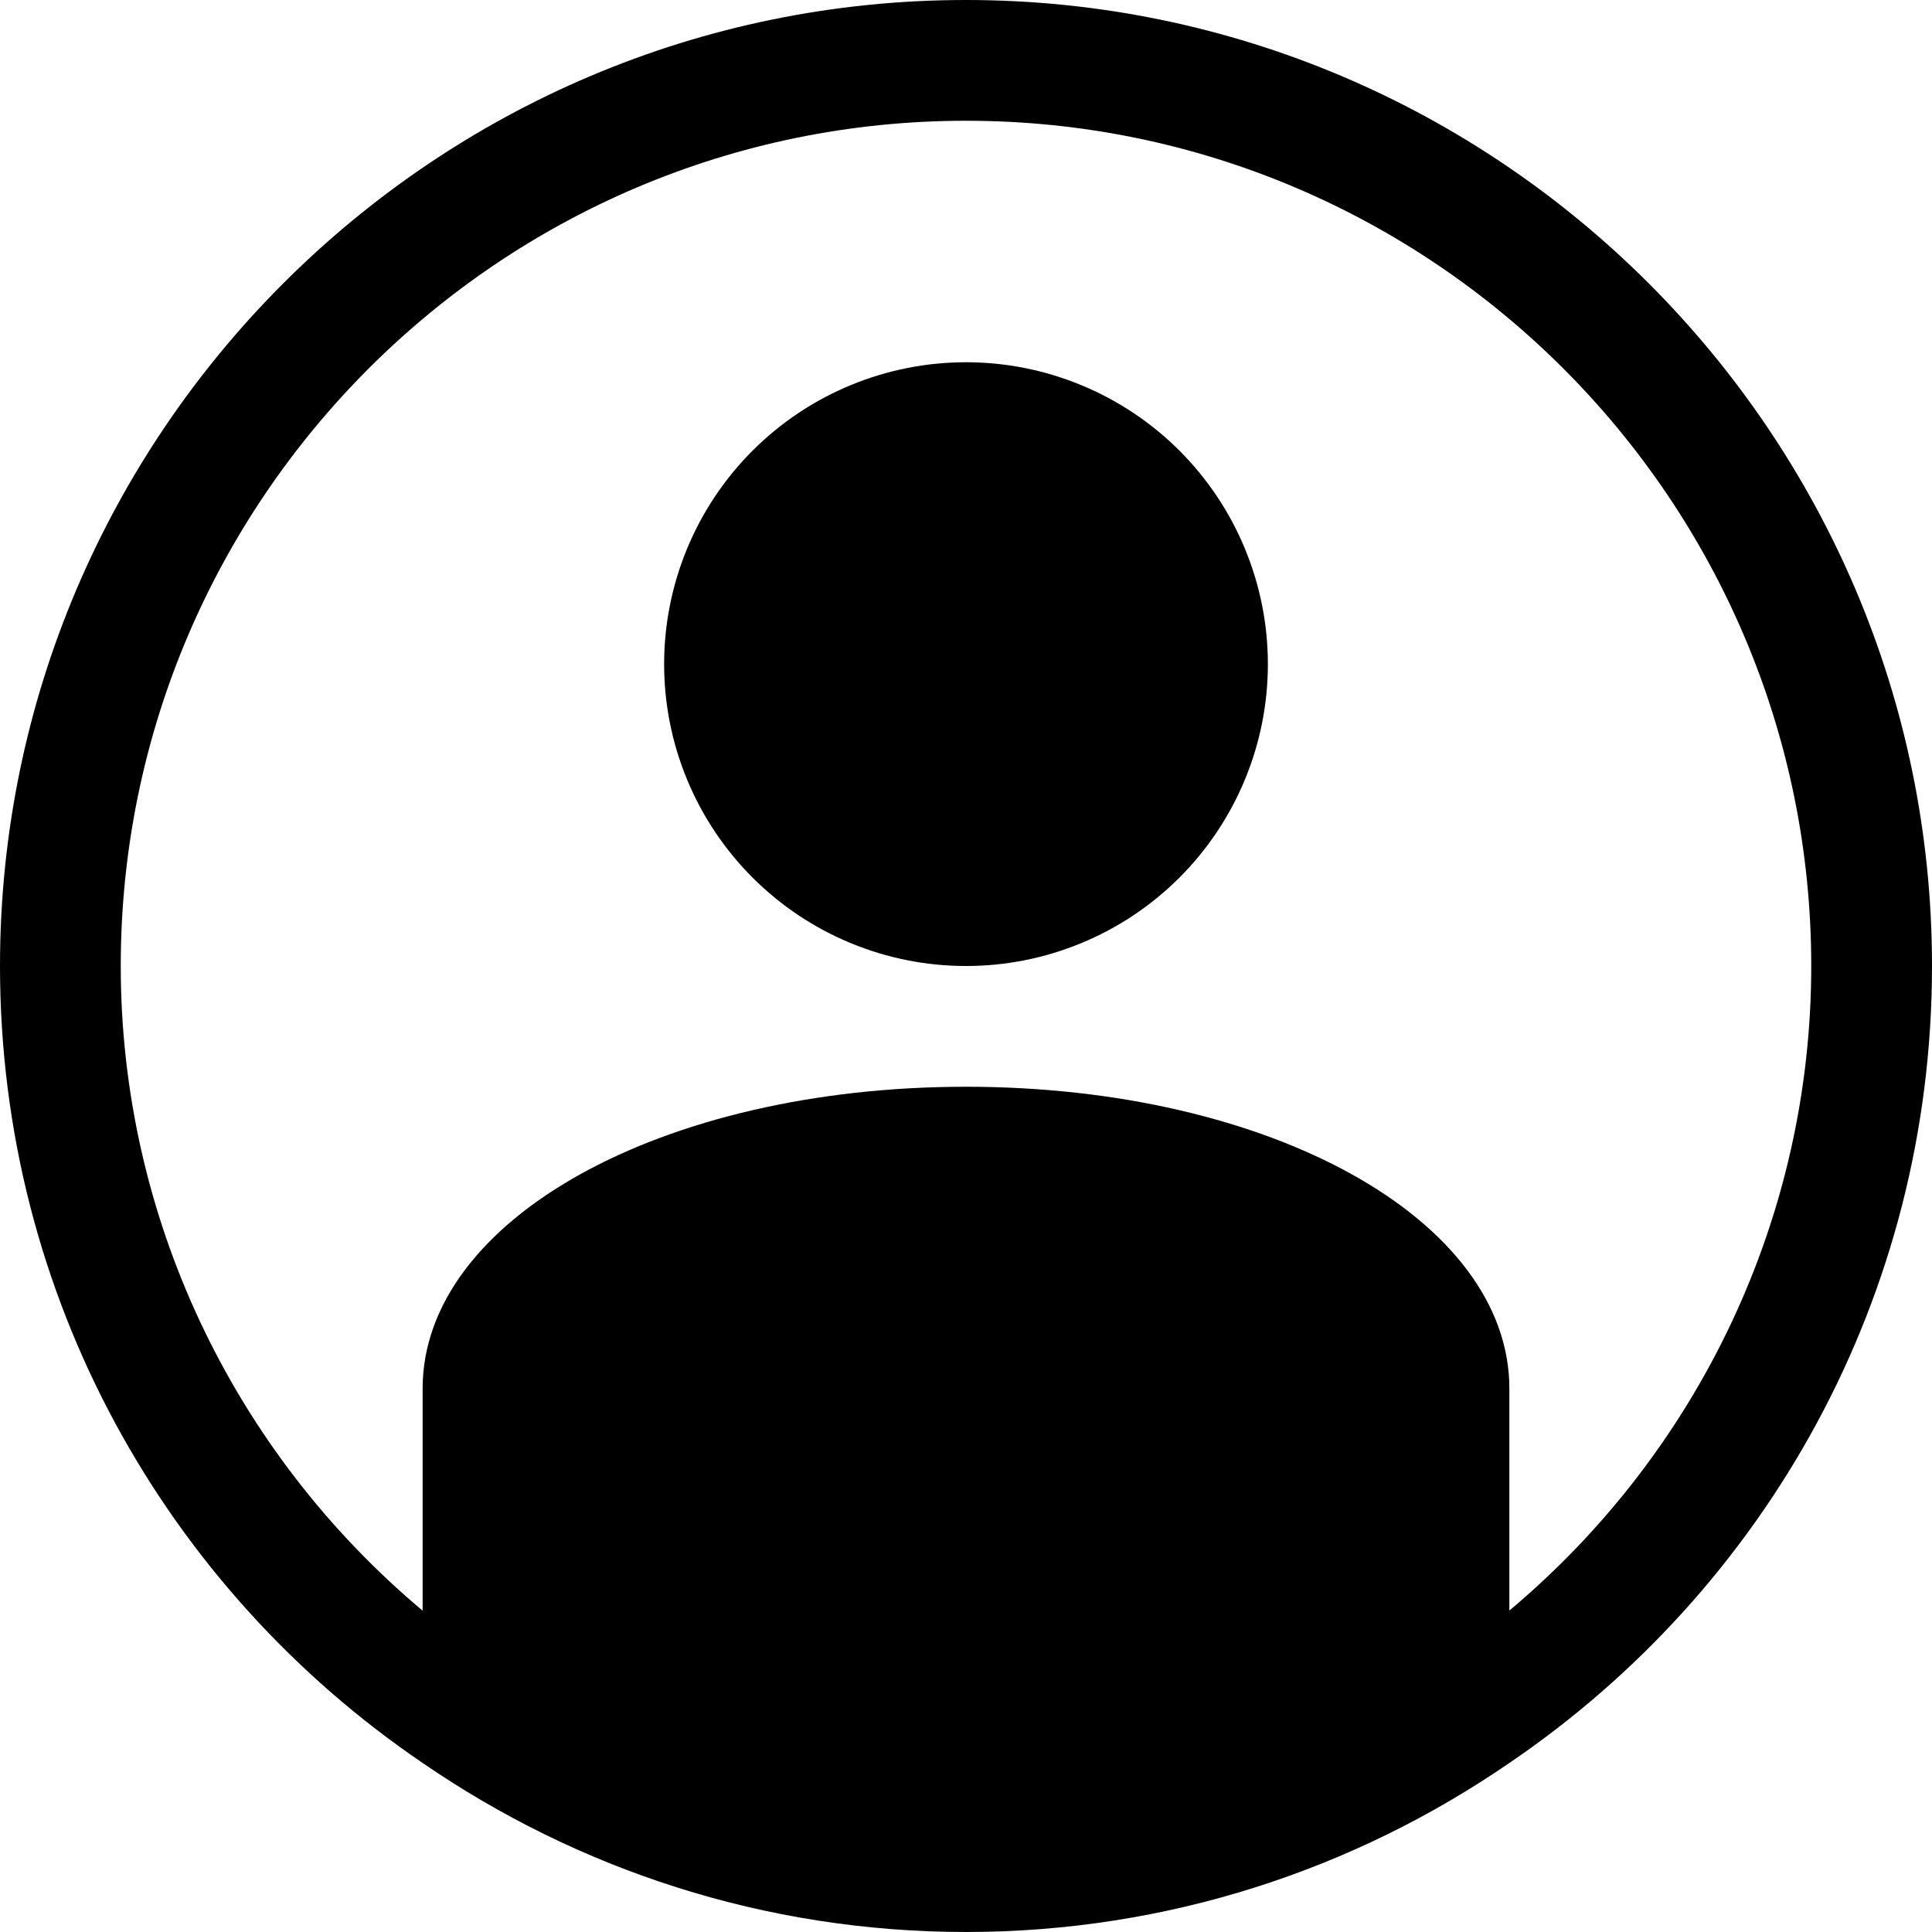 <?xml version="1.0" encoding="UTF-8"?>
<svg xmlns="http://www.w3.org/2000/svg" xmlns:xlink="http://www.w3.org/1999/xlink" width="375pt" height="375pt" viewBox="0 0 375 375" version="1.2">
<g id="surface1">
<path style=" stroke:none;fill-rule:nonzero;fill:rgb(0%,0%,0%);fill-opacity:1;" d="M 187.5 0 C 84.141 0 0 84.141 0 187.5 C 0 251.719 32.344 308.438 82.031 342.188 C 112.031 362.812 148.359 375 187.5 375 C 226.641 375 262.969 362.812 292.969 342.188 C 342.656 308.438 375 251.719 375 187.5 C 375 84.141 290.859 0 187.5 0 Z M 292.969 312.609 L 292.969 269.531 C 292.969 236.719 246.562 210.938 187.5 210.938 C 128.438 210.938 82.031 236.719 82.031 269.531 L 82.031 312.633 C 45.164 281.695 23.438 236.109 23.438 187.5 C 23.438 97.031 97.031 23.438 187.5 23.438 C 277.969 23.438 351.562 97.031 351.562 187.5 C 351.562 236.086 329.883 281.625 292.969 312.609 Z M 292.969 312.609 "/>
<path style=" stroke:none;fill-rule:nonzero;fill:rgb(0%,0%,0%);fill-opacity:1;" d="M 246.094 128.906 C 246.094 130.824 246 132.738 245.812 134.648 C 245.625 136.559 245.344 138.457 244.969 140.336 C 244.594 142.219 244.129 144.078 243.57 145.914 C 243.012 147.75 242.367 149.555 241.633 151.328 C 240.898 153.102 240.078 154.836 239.176 156.527 C 238.27 158.219 237.285 159.863 236.219 161.461 C 235.152 163.055 234.012 164.594 232.793 166.078 C 231.578 167.562 230.289 168.98 228.934 170.34 C 227.574 171.695 226.156 172.98 224.672 174.199 C 223.188 175.418 221.648 176.559 220.055 177.625 C 218.457 178.691 216.812 179.676 215.121 180.582 C 213.43 181.484 211.695 182.305 209.922 183.039 C 208.148 183.773 206.344 184.418 204.508 184.977 C 202.672 185.535 200.812 186 198.93 186.375 C 197.051 186.75 195.152 187.031 193.242 187.219 C 191.332 187.406 189.418 187.5 187.5 187.5 C 185.582 187.5 183.668 187.406 181.758 187.219 C 179.848 187.031 177.949 186.75 176.07 186.375 C 174.188 186 172.328 185.535 170.492 184.977 C 168.656 184.418 166.852 183.773 165.078 183.039 C 163.305 182.305 161.57 181.484 159.879 180.582 C 158.188 179.676 156.543 178.691 154.945 177.625 C 153.352 176.559 151.812 175.418 150.328 174.199 C 148.844 172.98 147.426 171.695 146.066 170.34 C 144.711 168.98 143.426 167.562 142.207 166.078 C 140.988 164.594 139.848 163.055 138.781 161.461 C 137.715 159.863 136.73 158.219 135.824 156.527 C 134.922 154.836 134.102 153.102 133.367 151.328 C 132.633 149.555 131.988 147.75 131.43 145.914 C 130.871 144.078 130.406 142.219 130.031 140.336 C 129.656 138.457 129.375 136.559 129.188 134.648 C 129 132.738 128.906 130.824 128.906 128.906 C 128.906 126.988 129 125.074 129.188 123.164 C 129.375 121.254 129.656 119.355 130.031 117.477 C 130.406 115.594 130.871 113.734 131.43 111.898 C 131.988 110.062 132.633 108.258 133.367 106.484 C 134.102 104.711 134.922 102.977 135.824 101.285 C 136.73 99.594 137.715 97.949 138.781 96.352 C 139.848 94.758 140.988 93.219 142.207 91.734 C 143.426 90.25 144.711 88.832 146.066 87.473 C 147.426 86.117 148.844 84.828 150.328 83.613 C 151.812 82.395 153.352 81.254 154.945 80.188 C 156.543 79.121 158.188 78.137 159.879 77.23 C 161.57 76.328 163.305 75.508 165.078 74.773 C 166.852 74.039 168.656 73.391 170.492 72.836 C 172.328 72.277 174.188 71.812 176.07 71.438 C 177.949 71.062 179.848 70.781 181.758 70.594 C 183.668 70.406 185.582 70.312 187.5 70.312 C 189.418 70.312 191.332 70.406 193.242 70.594 C 195.152 70.781 197.051 71.062 198.93 71.438 C 200.812 71.812 202.672 72.277 204.508 72.836 C 206.344 73.395 208.148 74.039 209.922 74.773 C 211.695 75.508 213.43 76.328 215.121 77.23 C 216.812 78.137 218.457 79.121 220.055 80.188 C 221.648 81.254 223.188 82.395 224.672 83.613 C 226.156 84.828 227.574 86.117 228.934 87.473 C 230.289 88.832 231.578 90.25 232.793 91.734 C 234.012 93.219 235.152 94.758 236.219 96.352 C 237.285 97.949 238.27 99.594 239.176 101.285 C 240.078 102.977 240.898 104.711 241.633 106.484 C 242.367 108.258 243.012 110.062 243.57 111.898 C 244.129 113.734 244.594 115.594 244.969 117.477 C 245.344 119.355 245.625 121.254 245.812 123.164 C 246 125.074 246.094 126.988 246.094 128.906 Z M 246.094 128.906 "/>
</g>
</svg>

